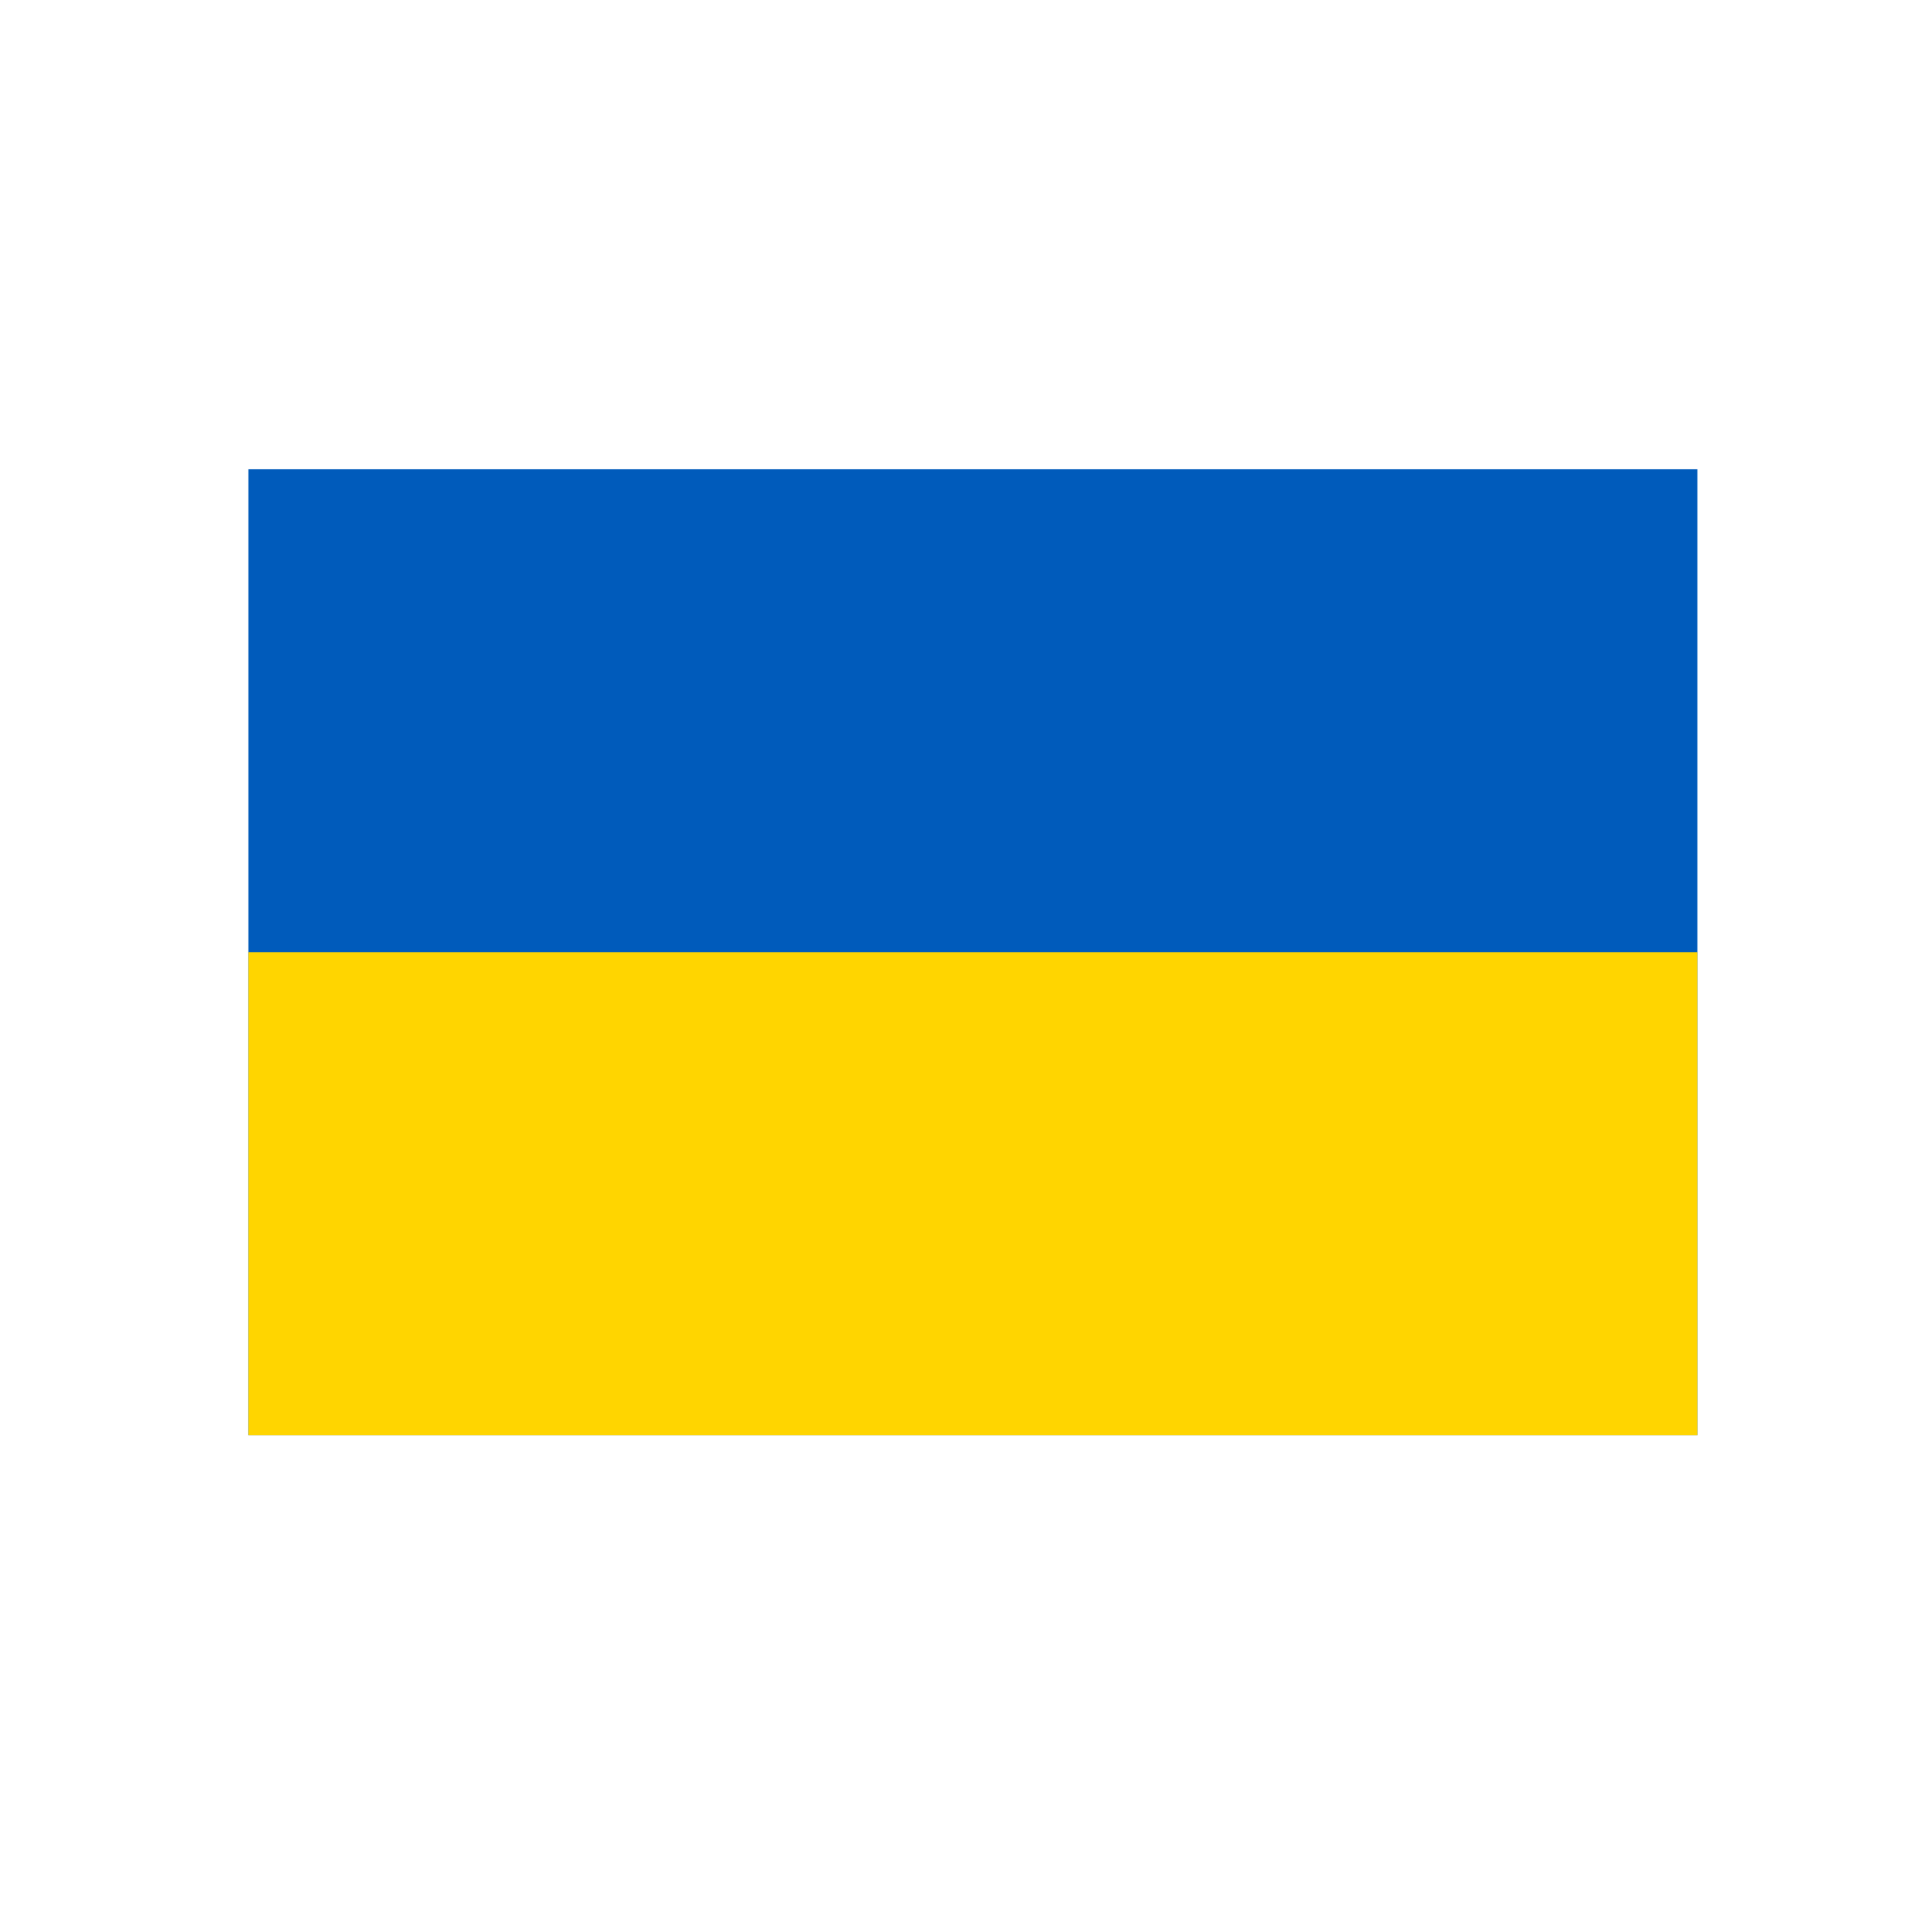 <svg width="70" height="70" viewBox="0 0 70 70" fill="none" xmlns="http://www.w3.org/2000/svg">
<g clip-path="url(#clip0_81_37380)">
<path d="M61.5 17H9V52H61.5V17Z" fill="#005BBB"/>
<path d="M61.5 34.5H9V52H61.5V34.5Z" fill="#FFD500"/>
</g>
<defs>
<clipPath id="clip0_81_37380">
<rect width="52.5" height="35" fill="white" transform="translate(9 17)"/>
</clipPath>
</defs>
</svg>
